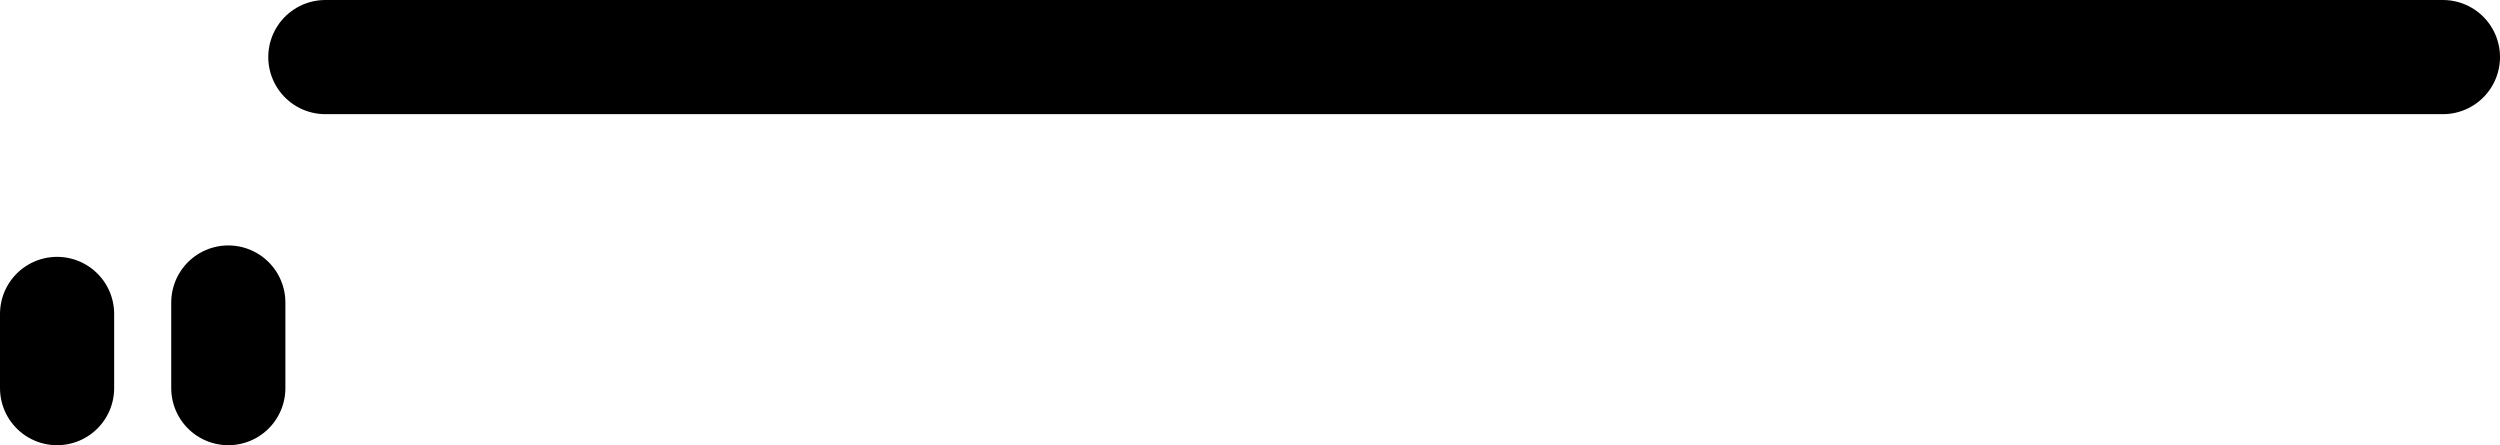 <?xml version="1.0" encoding="UTF-8" standalone="no"?>
<svg xmlns:xlink="http://www.w3.org/1999/xlink" height="3.9px" width="21.9px" xmlns="http://www.w3.org/2000/svg">
  <g transform="matrix(1.0, 0.0, 0.0, 1.0, 5.9, -8.75)">
    <path d="M-5.4 11.5 L-5.4 12.15 M-3.9 11.4 L-3.9 12.15 M-3.05 9.25 L15.5 9.25" fill="none" stroke="#000000" stroke-linecap="round" stroke-linejoin="round" stroke-width="1.0"/>
  </g>
</svg>
